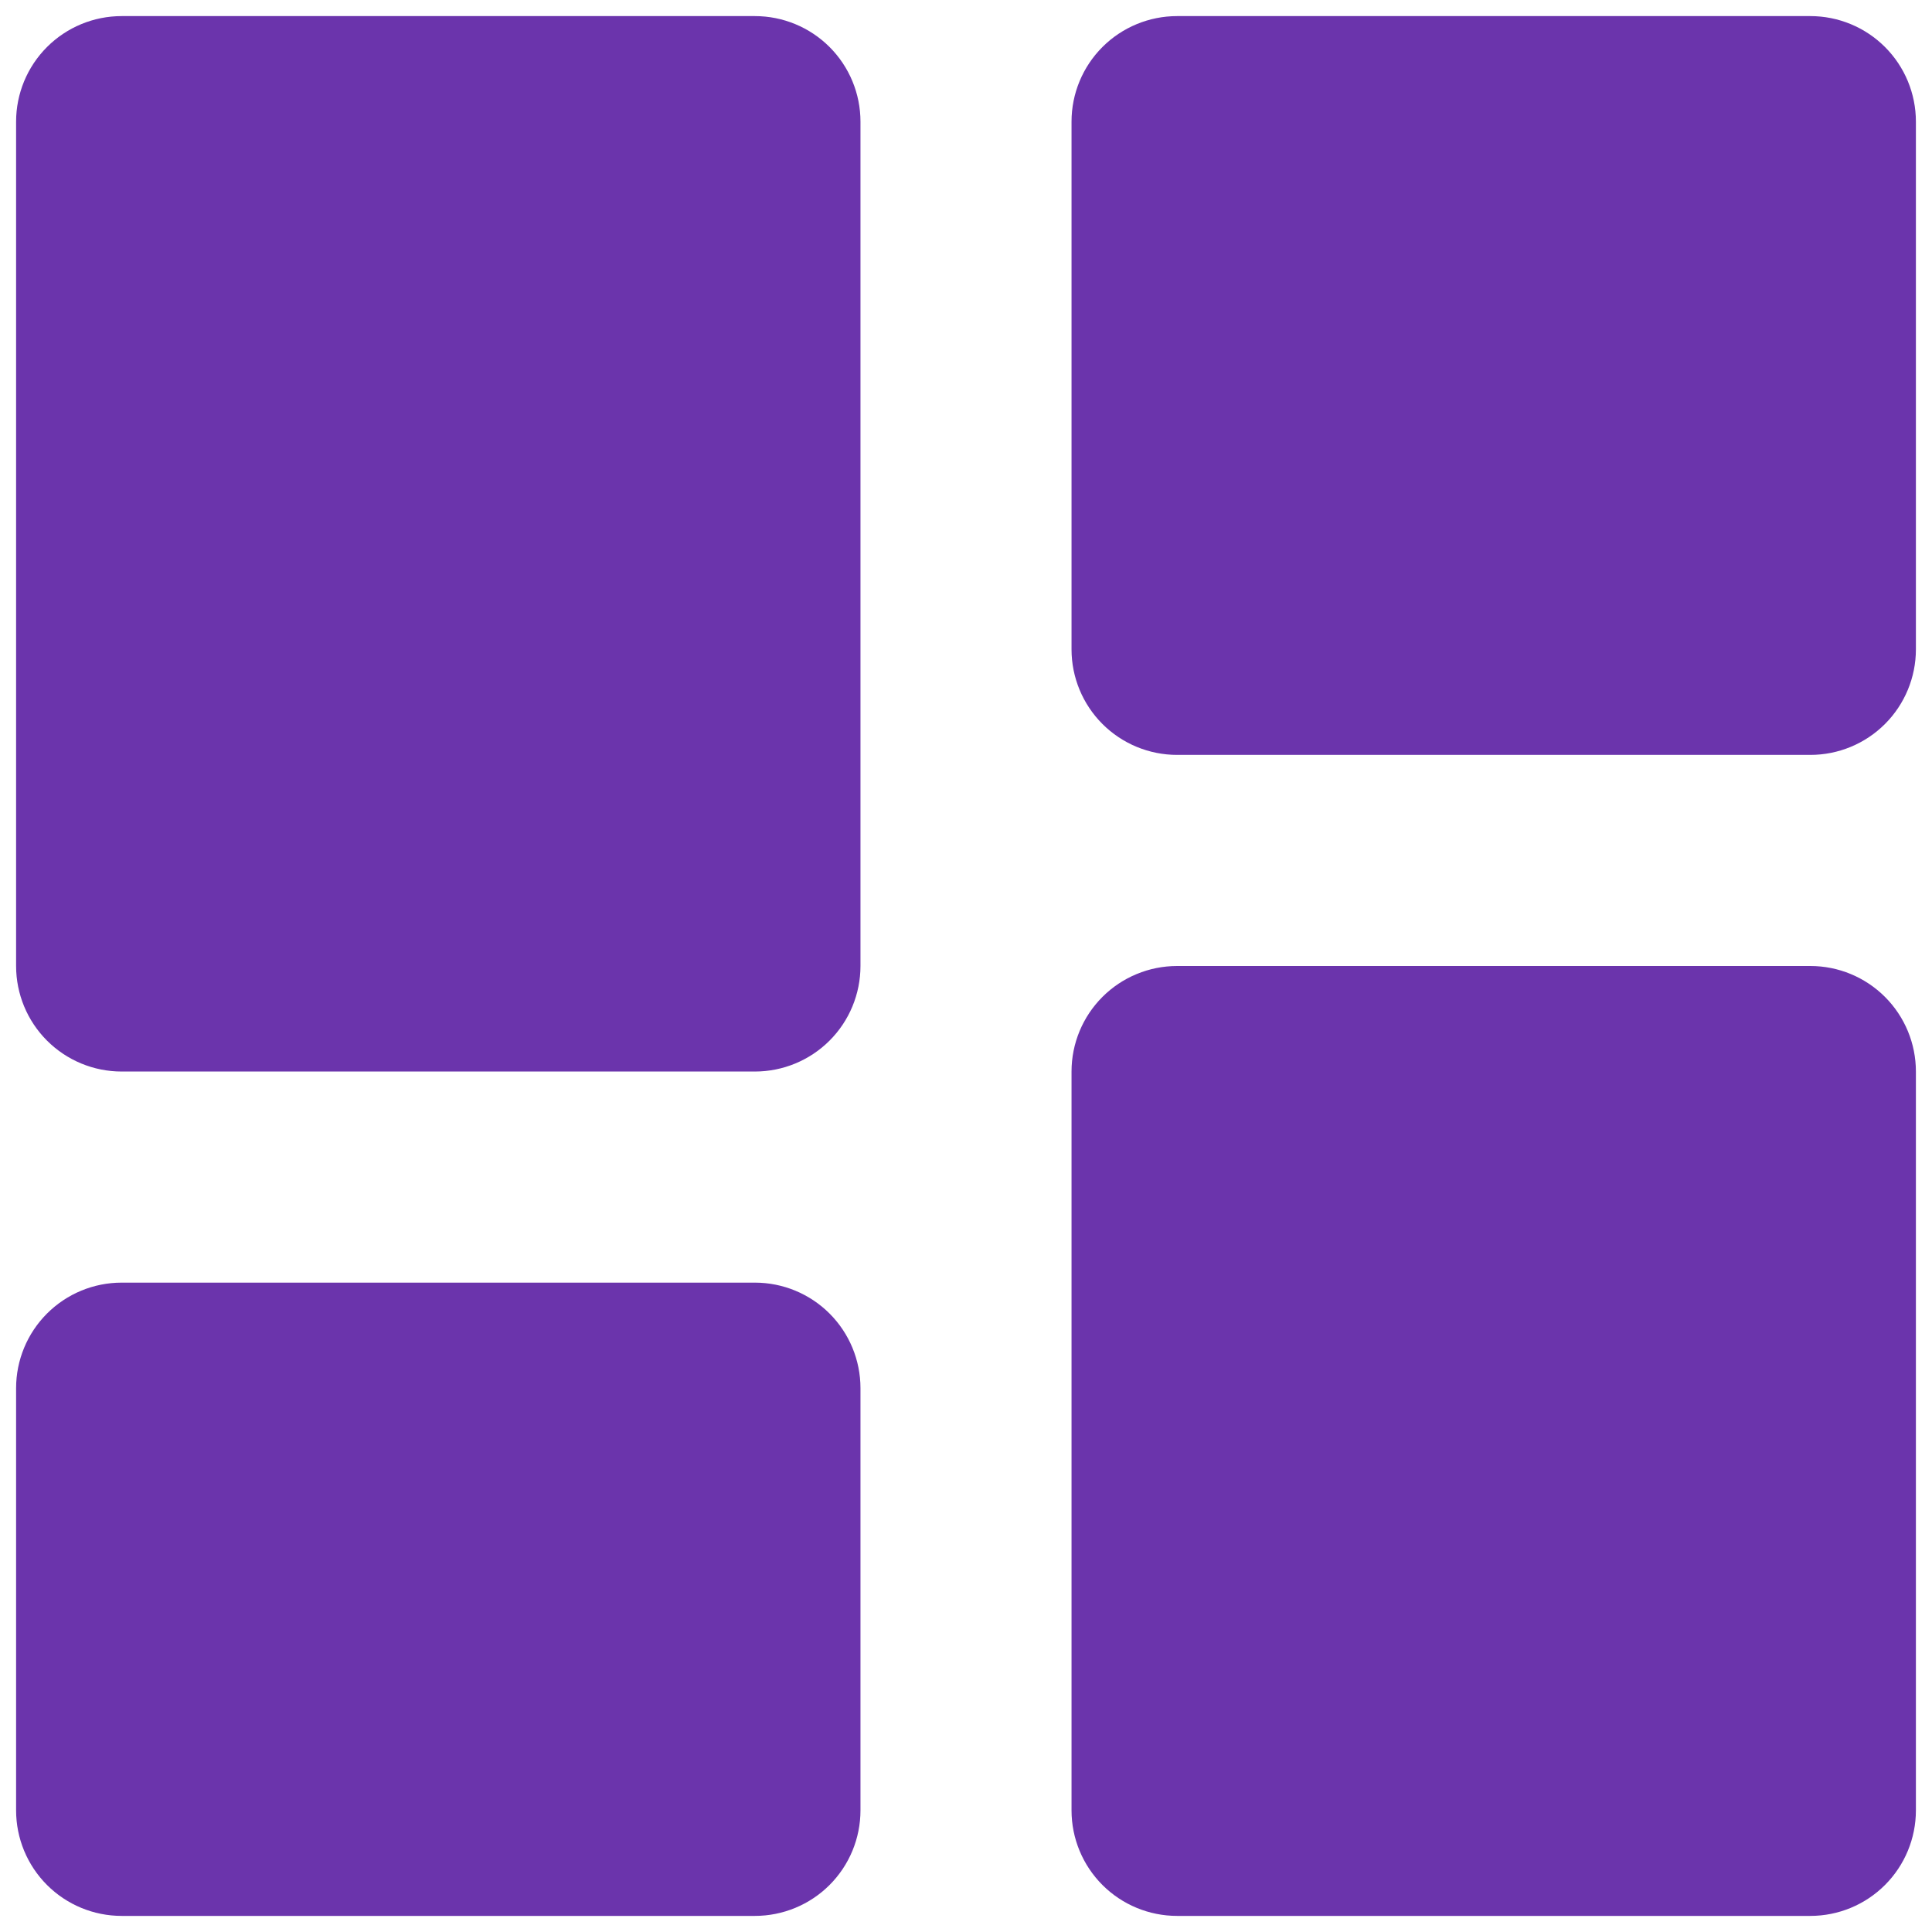 <svg width="45" height="45" viewBox="0 0 45 45" fill="none" xmlns="http://www.w3.org/2000/svg">
<path d="M2.833 24.958H17.583C18.235 24.958 18.861 24.699 19.322 24.238C19.783 23.777 20.042 23.152 20.042 22.5V2.833C20.042 2.181 19.783 1.556 19.322 1.095C18.861 0.634 18.235 0.375 17.583 0.375H2.833C2.181 0.375 1.556 0.634 1.095 1.095C0.634 1.556 0.375 2.181 0.375 2.833V22.5C0.375 23.152 0.634 23.777 1.095 24.238C1.556 24.699 2.181 24.958 2.833 24.958ZM0.375 42.167C0.375 42.819 0.634 43.444 1.095 43.905C1.556 44.366 2.181 44.625 2.833 44.625H17.583C18.235 44.625 18.861 44.366 19.322 43.905C19.783 43.444 20.042 42.819 20.042 42.167V32.333C20.042 31.681 19.783 31.056 19.322 30.595C18.861 30.134 18.235 29.875 17.583 29.875H2.833C2.181 29.875 1.556 30.134 1.095 30.595C0.634 31.056 0.375 31.681 0.375 32.333V42.167ZM24.958 42.167C24.958 42.819 25.217 43.444 25.678 43.905C26.139 44.366 26.765 44.625 27.417 44.625H42.167C42.819 44.625 43.444 44.366 43.905 43.905C44.366 43.444 44.625 42.819 44.625 42.167V24.958C44.625 24.306 44.366 23.681 43.905 23.22C43.444 22.759 42.819 22.5 42.167 22.5H27.417C26.765 22.5 26.139 22.759 25.678 23.22C25.217 23.681 24.958 24.306 24.958 24.958V42.167ZM27.417 17.583H42.167C42.819 17.583 43.444 17.324 43.905 16.863C44.366 16.402 44.625 15.777 44.625 15.125V2.833C44.625 2.181 44.366 1.556 43.905 1.095C43.444 0.634 42.819 0.375 42.167 0.375H27.417C26.765 0.375 26.139 0.634 25.678 1.095C25.217 1.556 24.958 2.181 24.958 2.833V15.125C24.958 15.777 25.217 16.402 25.678 16.863C26.139 17.324 26.765 17.583 27.417 17.583Z" fill="#6B34AC"/>
</svg>
